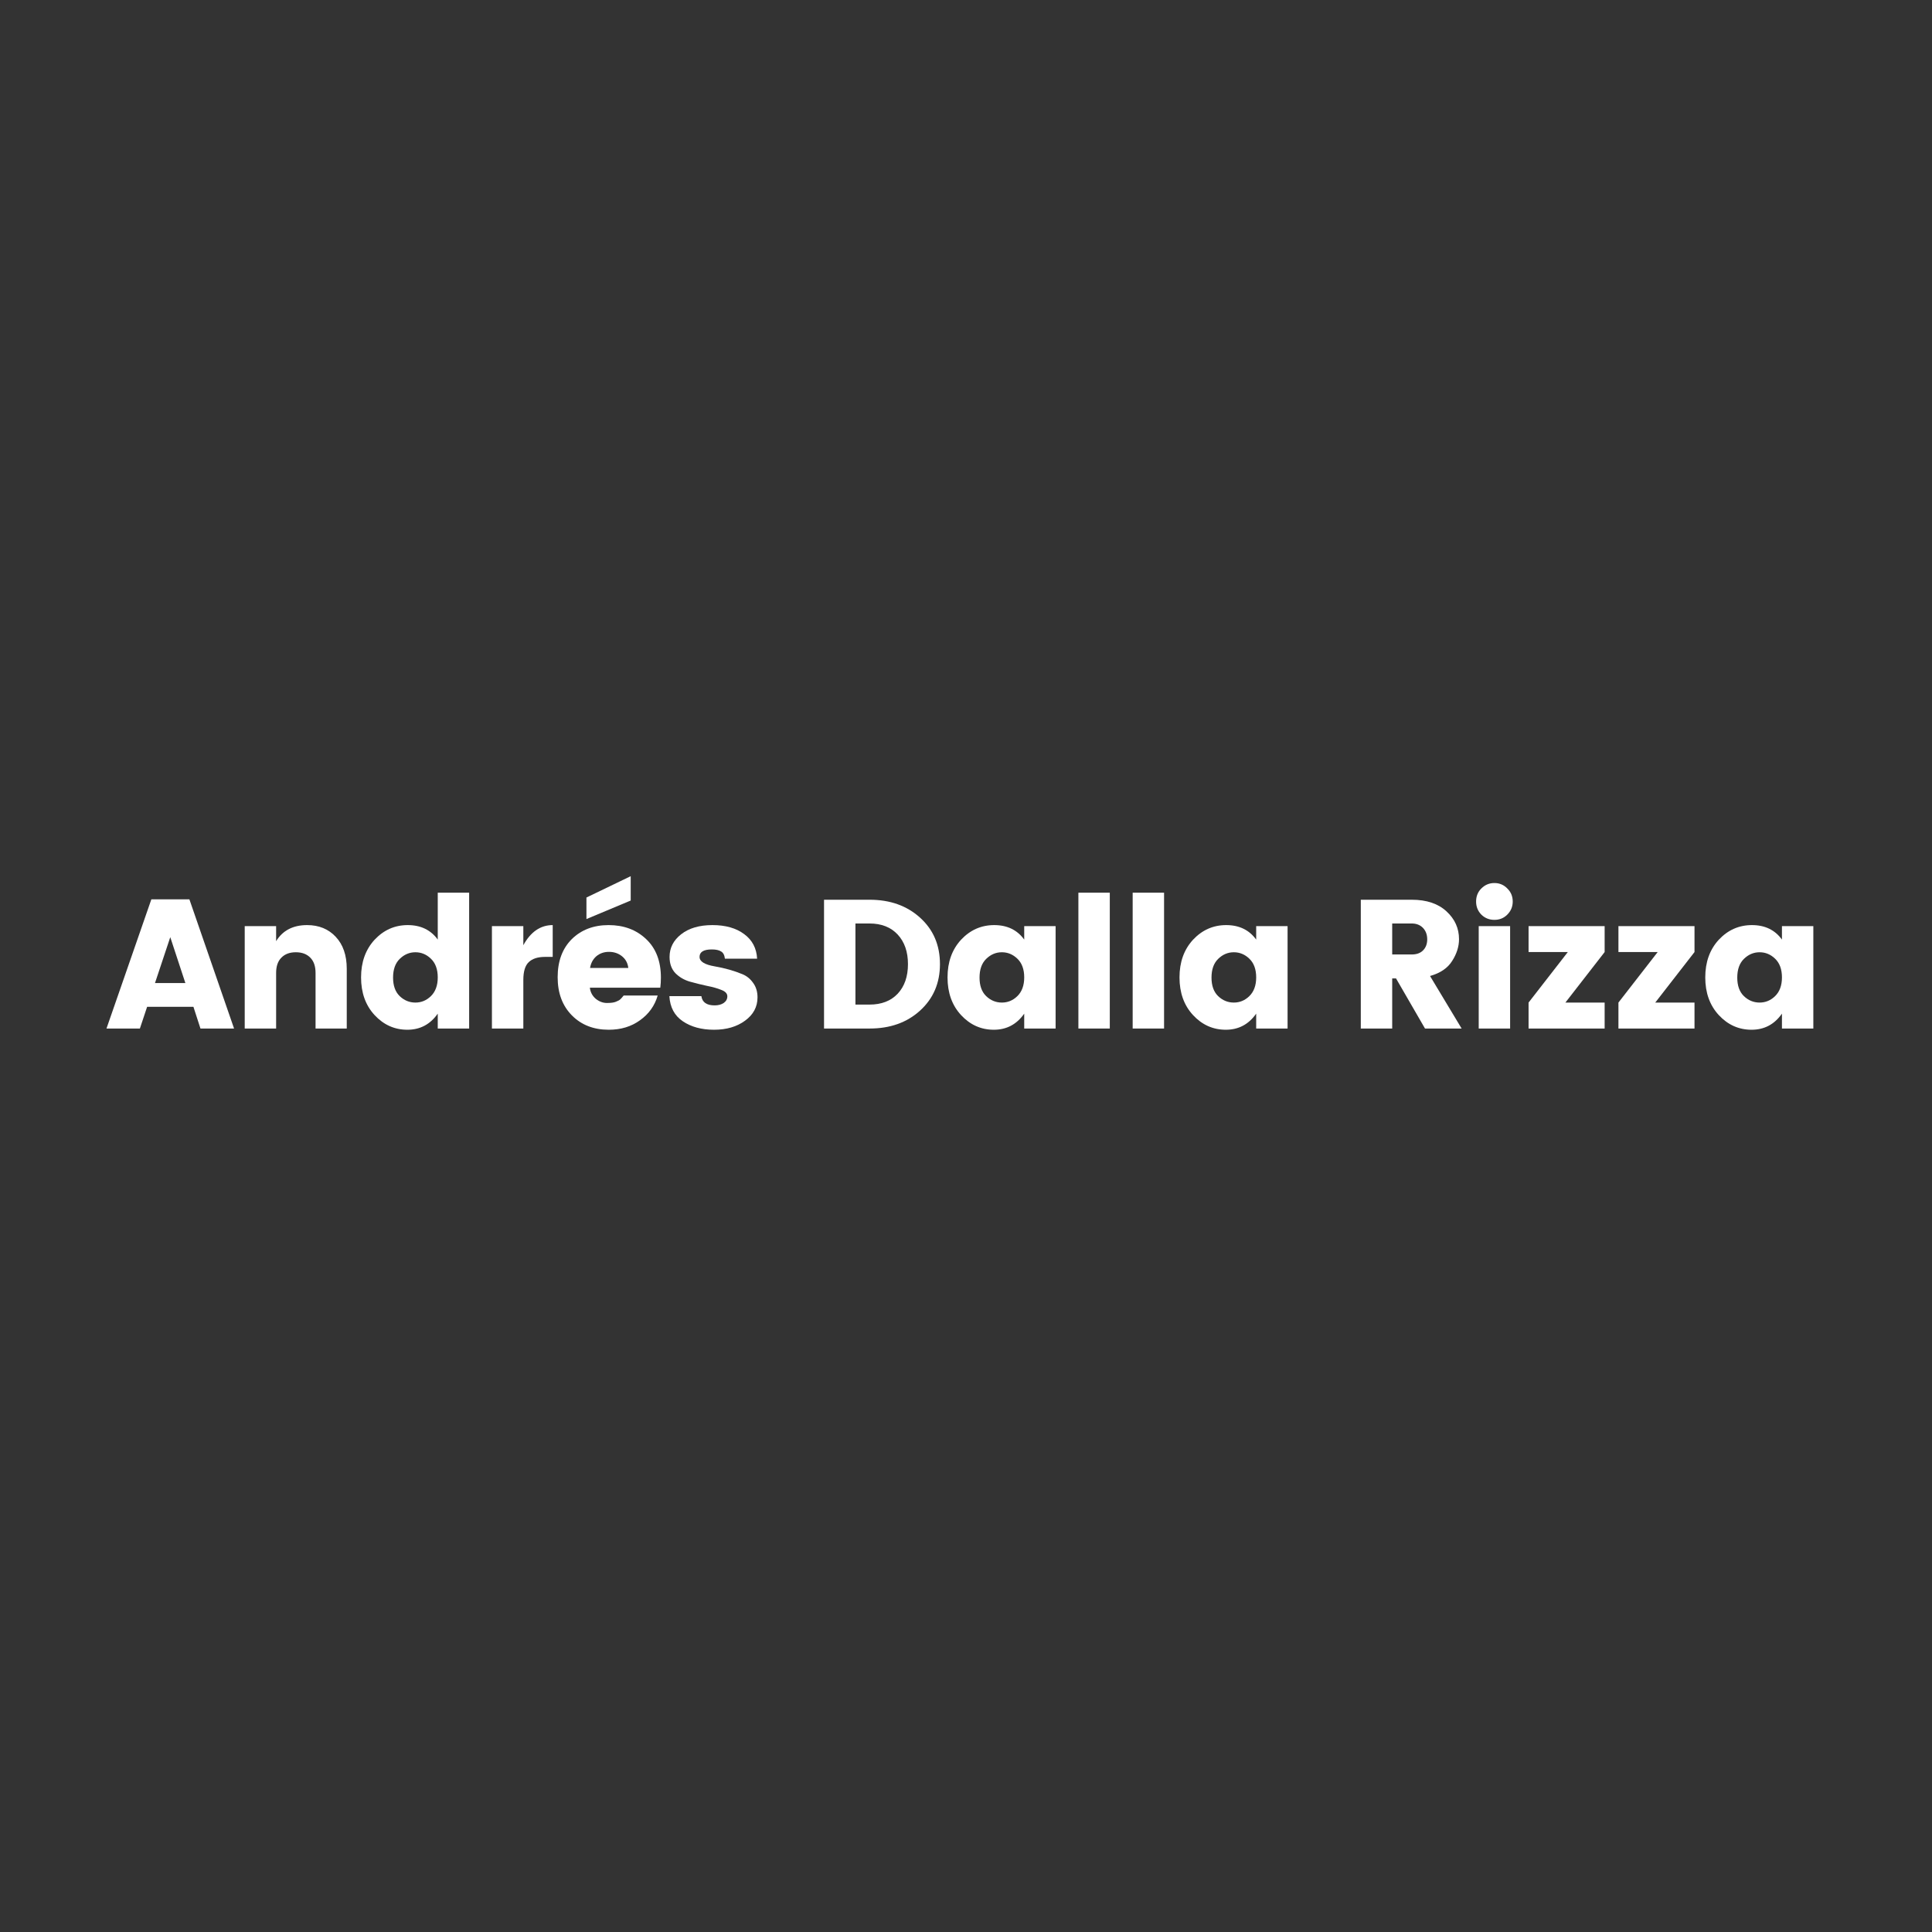 <svg xmlns="http://www.w3.org/2000/svg" xmlns:xlink="http://www.w3.org/1999/xlink" width="200" zoomAndPan="magnify" viewBox="0 0 150 150" height="200" preserveAspectRatio="xMidYMid meet" version="1.0"><rect x="0" y="0" width="150" height="150" fill="#333333" stroke="none"/><defs><g/></defs><g fill="#ffffff" fill-opacity="1"><g transform="translate(8.142, 79.855)"><g><path d="M 7.422 0 L 6.875 -1.688 L 3.281 -1.688 L 2.719 0 L 0.125 0 L 3.609 -10.031 L 6.562 -10.031 L 10.031 0 Z M 3.891 -3.531 L 6.25 -3.531 L 5.078 -7.094 Z M 3.891 -3.531 "/></g></g></g><g fill="#ffffff" fill-opacity="1"><g transform="translate(17.938, 79.855)"><g><path d="M 3.5 -7.953 L 3.5 -6.781 C 4.008 -7.613 4.812 -8.031 5.906 -8.031 C 6.82 -8.031 7.562 -7.727 8.125 -7.125 C 8.695 -6.52 8.984 -5.691 8.984 -4.641 L 8.984 0 L 6.562 0 L 6.562 -4.312 C 6.562 -4.832 6.426 -5.227 6.156 -5.5 C 5.883 -5.781 5.508 -5.922 5.031 -5.922 C 4.551 -5.922 4.176 -5.781 3.906 -5.5 C 3.633 -5.227 3.5 -4.832 3.5 -4.312 L 3.5 0 L 1.062 0 L 1.062 -7.953 Z M 3.5 -7.953 "/></g></g></g><g fill="#ffffff" fill-opacity="1"><g transform="translate(27.549, 79.855)"><g><path d="M 5.906 -2.516 C 6.258 -2.859 6.438 -3.344 6.438 -3.969 C 6.438 -4.602 6.258 -5.086 5.906 -5.422 C 5.562 -5.754 5.16 -5.922 4.703 -5.922 C 4.242 -5.922 3.836 -5.75 3.484 -5.406 C 3.141 -5.07 2.969 -4.586 2.969 -3.953 C 2.969 -3.328 3.141 -2.848 3.484 -2.516 C 3.836 -2.18 4.242 -2.016 4.703 -2.016 C 5.16 -2.016 5.562 -2.18 5.906 -2.516 Z M 1.531 -1.047 C 0.832 -1.805 0.484 -2.781 0.484 -3.969 C 0.484 -5.156 0.832 -6.129 1.531 -6.891 C 2.238 -7.648 3.098 -8.031 4.109 -8.031 C 5.117 -8.031 5.895 -7.656 6.438 -6.906 L 6.438 -10.547 L 8.875 -10.547 L 8.875 0 L 6.438 0 L 6.438 -1.156 C 5.852 -0.32 5.066 0.094 4.078 0.094 C 3.086 0.094 2.238 -0.285 1.531 -1.047 Z M 1.531 -1.047 "/></g></g></g><g fill="#ffffff" fill-opacity="1"><g transform="translate(37.131, 79.855)"><g><path d="M 3.5 -7.953 L 3.5 -6.469 C 4.07 -7.508 4.832 -8.031 5.781 -8.031 L 5.781 -5.562 L 5.188 -5.562 C 4.625 -5.562 4.203 -5.426 3.922 -5.156 C 3.641 -4.895 3.5 -4.43 3.5 -3.766 L 3.5 0 L 1.062 0 L 1.062 -7.953 Z M 3.5 -7.953 "/></g></g></g><g fill="#ffffff" fill-opacity="1"><g transform="translate(42.812, 79.855)"><g><path d="M 4.453 0.094 C 3.285 0.094 2.332 -0.273 1.594 -1.016 C 0.852 -1.766 0.484 -2.754 0.484 -3.984 C 0.484 -5.223 0.848 -6.207 1.578 -6.938 C 2.316 -7.664 3.27 -8.031 4.438 -8.031 C 5.613 -8.031 6.582 -7.672 7.344 -6.953 C 8.113 -6.234 8.5 -5.234 8.5 -3.953 C 8.5 -3.672 8.484 -3.41 8.453 -3.172 L 2.984 -3.172 C 3.023 -2.828 3.176 -2.539 3.438 -2.312 C 3.707 -2.094 4 -1.984 4.312 -1.984 C 4.625 -1.984 4.852 -2.016 5 -2.078 C 5.156 -2.141 5.266 -2.195 5.328 -2.25 C 5.398 -2.312 5.492 -2.414 5.609 -2.562 L 8.25 -2.562 C 8.02 -1.77 7.562 -1.129 6.875 -0.641 C 6.195 -0.148 5.391 0.094 4.453 0.094 Z M 5.969 -4.703 C 5.926 -5.078 5.766 -5.379 5.484 -5.609 C 5.203 -5.836 4.863 -5.953 4.469 -5.953 C 4.082 -5.953 3.754 -5.836 3.484 -5.609 C 3.223 -5.379 3.062 -5.078 3 -4.703 Z M 6.156 -11.828 L 6.156 -9.938 L 2.719 -8.5 L 2.719 -10.172 Z M 6.156 -11.828 "/></g></g></g><g fill="#ffffff" fill-opacity="1"><g transform="translate(51.454, 79.855)"><g><path d="M 0.531 -5.562 C 0.531 -6.258 0.828 -6.844 1.422 -7.312 C 2.023 -7.789 2.836 -8.031 3.859 -8.031 C 4.879 -8.031 5.703 -7.797 6.328 -7.328 C 6.953 -6.867 7.285 -6.234 7.328 -5.422 L 4.828 -5.422 C 4.797 -5.703 4.695 -5.891 4.531 -5.984 C 4.375 -6.086 4.133 -6.141 3.812 -6.141 C 3.176 -6.141 2.859 -5.945 2.859 -5.562 C 2.859 -5.207 3.25 -4.961 4.031 -4.828 C 4.82 -4.691 5.539 -4.488 6.188 -4.219 C 6.52 -4.082 6.797 -3.859 7.016 -3.547 C 7.242 -3.242 7.359 -2.867 7.359 -2.422 C 7.359 -1.68 7.035 -1.078 6.391 -0.609 C 5.754 -0.141 4.953 0.094 3.984 0.094 C 3.016 0.094 2.207 -0.125 1.562 -0.562 C 0.914 -1 0.566 -1.648 0.516 -2.516 L 3 -2.516 C 3.07 -2.035 3.414 -1.797 4.031 -1.797 C 4.312 -1.797 4.547 -1.859 4.734 -1.984 C 4.922 -2.117 5.016 -2.289 5.016 -2.5 C 5.016 -2.719 4.859 -2.883 4.547 -3 C 4.242 -3.125 3.875 -3.227 3.438 -3.312 C 3 -3.406 2.555 -3.516 2.109 -3.641 C 1.672 -3.766 1.297 -3.984 0.984 -4.297 C 0.68 -4.617 0.531 -5.039 0.531 -5.562 Z M 0.531 -5.562 "/></g></g></g><g fill="#ffffff" fill-opacity="1"><g transform="translate(62.916, 79.855)"><g><path d="M 3.5 -1.859 L 4.594 -1.859 C 5.52 -1.859 6.25 -2.141 6.781 -2.703 C 7.312 -3.273 7.578 -4.039 7.578 -5 C 7.578 -5.957 7.312 -6.723 6.781 -7.297 C 6.25 -7.867 5.52 -8.156 4.594 -8.156 L 3.5 -8.156 Z M 4.594 -10 C 6.188 -10 7.492 -9.535 8.516 -8.609 C 9.547 -7.68 10.062 -6.477 10.062 -5 C 10.062 -3.531 9.547 -2.328 8.516 -1.391 C 7.492 -0.461 6.188 0 4.594 0 L 1.062 0 L 1.062 -10 Z M 4.594 -10 "/></g></g></g><g fill="#ffffff" fill-opacity="1"><g transform="translate(73.082, 79.855)"><g><path d="M 5.906 -2.516 C 6.258 -2.859 6.438 -3.344 6.438 -3.969 C 6.438 -4.602 6.258 -5.086 5.906 -5.422 C 5.562 -5.754 5.16 -5.922 4.703 -5.922 C 4.242 -5.922 3.836 -5.75 3.484 -5.406 C 3.141 -5.07 2.969 -4.586 2.969 -3.953 C 2.969 -3.328 3.141 -2.848 3.484 -2.516 C 3.836 -2.18 4.242 -2.016 4.703 -2.016 C 5.16 -2.016 5.562 -2.18 5.906 -2.516 Z M 1.531 -1.047 C 0.832 -1.805 0.484 -2.781 0.484 -3.969 C 0.484 -5.156 0.832 -6.129 1.531 -6.891 C 2.238 -7.648 3.098 -8.031 4.109 -8.031 C 5.117 -8.031 5.895 -7.656 6.438 -6.906 L 6.438 -7.953 L 8.875 -7.953 L 8.875 0 L 6.438 0 L 6.438 -1.156 C 5.852 -0.32 5.066 0.094 4.078 0.094 C 3.086 0.094 2.238 -0.285 1.531 -1.047 Z M 1.531 -1.047 "/></g></g></g><g fill="#ffffff" fill-opacity="1"><g transform="translate(82.664, 79.855)"><g><path d="M 1.062 0 L 1.062 -10.547 L 3.5 -10.547 L 3.5 0 Z M 1.062 0 "/></g></g></g><g fill="#ffffff" fill-opacity="1"><g transform="translate(86.878, 79.855)"><g><path d="M 1.062 0 L 1.062 -10.547 L 3.5 -10.547 L 3.5 0 Z M 1.062 0 "/></g></g></g><g fill="#ffffff" fill-opacity="1"><g transform="translate(91.092, 79.855)"><g><path d="M 5.906 -2.516 C 6.258 -2.859 6.438 -3.344 6.438 -3.969 C 6.438 -4.602 6.258 -5.086 5.906 -5.422 C 5.562 -5.754 5.16 -5.922 4.703 -5.922 C 4.242 -5.922 3.836 -5.75 3.484 -5.406 C 3.141 -5.07 2.969 -4.586 2.969 -3.953 C 2.969 -3.328 3.141 -2.848 3.484 -2.516 C 3.836 -2.18 4.242 -2.016 4.703 -2.016 C 5.16 -2.016 5.562 -2.18 5.906 -2.516 Z M 1.531 -1.047 C 0.832 -1.805 0.484 -2.781 0.484 -3.969 C 0.484 -5.156 0.832 -6.129 1.531 -6.891 C 2.238 -7.648 3.098 -8.031 4.109 -8.031 C 5.117 -8.031 5.895 -7.656 6.438 -6.906 L 6.438 -7.953 L 8.875 -7.953 L 8.875 0 L 6.438 0 L 6.438 -1.156 C 5.852 -0.32 5.066 0.094 4.078 0.094 C 3.086 0.094 2.238 -0.285 1.531 -1.047 Z M 1.531 -1.047 "/></g></g></g><g fill="#ffffff" fill-opacity="1"><g transform="translate(100.675, 79.855)"><g/></g></g><g fill="#ffffff" fill-opacity="1"><g transform="translate(104.59, 79.855)"><g><path d="M 3.5 -3.891 L 3.5 0 L 1.062 0 L 1.062 -10 L 5.016 -10 C 6.172 -10 7.07 -9.695 7.719 -9.094 C 8.363 -8.5 8.688 -7.781 8.688 -6.938 C 8.688 -6.363 8.508 -5.801 8.156 -5.25 C 7.812 -4.695 7.238 -4.305 6.438 -4.078 L 8.891 0 L 6.047 0 L 3.797 -3.891 Z M 3.5 -8.156 L 3.5 -5.75 L 5.016 -5.75 C 5.391 -5.75 5.68 -5.852 5.891 -6.062 C 6.109 -6.281 6.219 -6.566 6.219 -6.922 C 6.219 -7.285 6.109 -7.582 5.891 -7.812 C 5.672 -8.039 5.379 -8.156 5.016 -8.156 Z M 3.5 -8.156 "/></g></g></g><g fill="#ffffff" fill-opacity="1"><g transform="translate(113.745, 79.855)"><g><path d="M 3.281 -8.844 C 3.008 -8.57 2.676 -8.438 2.281 -8.438 C 1.883 -8.438 1.547 -8.57 1.266 -8.844 C 0.992 -9.125 0.859 -9.461 0.859 -9.859 C 0.859 -10.266 0.992 -10.602 1.266 -10.875 C 1.547 -11.156 1.883 -11.297 2.281 -11.297 C 2.676 -11.297 3.008 -11.156 3.281 -10.875 C 3.562 -10.602 3.703 -10.266 3.703 -9.859 C 3.703 -9.461 3.562 -9.125 3.281 -8.844 Z M 1.062 0 L 1.062 -7.953 L 3.5 -7.953 L 3.5 0 Z M 1.062 0 "/></g></g></g><g fill="#ffffff" fill-opacity="1"><g transform="translate(117.959, 79.855)"><g><path d="M 6.625 -7.953 L 6.625 -5.938 L 3.578 -2.016 L 6.625 -2.016 L 6.625 0 L 0.719 0 L 0.719 -2.016 L 3.766 -5.938 L 0.719 -5.938 L 0.719 -7.953 Z M 6.625 -7.953 "/></g></g></g><g fill="#ffffff" fill-opacity="1"><g transform="translate(124.936, 79.855)"><g><path d="M 6.625 -7.953 L 6.625 -5.938 L 3.578 -2.016 L 6.625 -2.016 L 6.625 0 L 0.719 0 L 0.719 -2.016 L 3.766 -5.938 L 0.719 -5.938 L 0.719 -7.953 Z M 6.625 -7.953 "/></g></g></g><g fill="#ffffff" fill-opacity="1"><g transform="translate(131.912, 79.855)"><g><path d="M 5.906 -2.516 C 6.258 -2.859 6.438 -3.344 6.438 -3.969 C 6.438 -4.602 6.258 -5.086 5.906 -5.422 C 5.562 -5.754 5.16 -5.922 4.703 -5.922 C 4.242 -5.922 3.836 -5.75 3.484 -5.406 C 3.141 -5.07 2.969 -4.586 2.969 -3.953 C 2.969 -3.328 3.141 -2.848 3.484 -2.516 C 3.836 -2.18 4.242 -2.016 4.703 -2.016 C 5.16 -2.016 5.562 -2.18 5.906 -2.516 Z M 1.531 -1.047 C 0.832 -1.805 0.484 -2.781 0.484 -3.969 C 0.484 -5.156 0.832 -6.129 1.531 -6.891 C 2.238 -7.648 3.098 -8.031 4.109 -8.031 C 5.117 -8.031 5.895 -7.656 6.438 -6.906 L 6.438 -7.953 L 8.875 -7.953 L 8.875 0 L 6.438 0 L 6.438 -1.156 C 5.852 -0.32 5.066 0.094 4.078 0.094 C 3.086 0.094 2.238 -0.285 1.531 -1.047 Z M 1.531 -1.047 "/></g></g></g></svg>